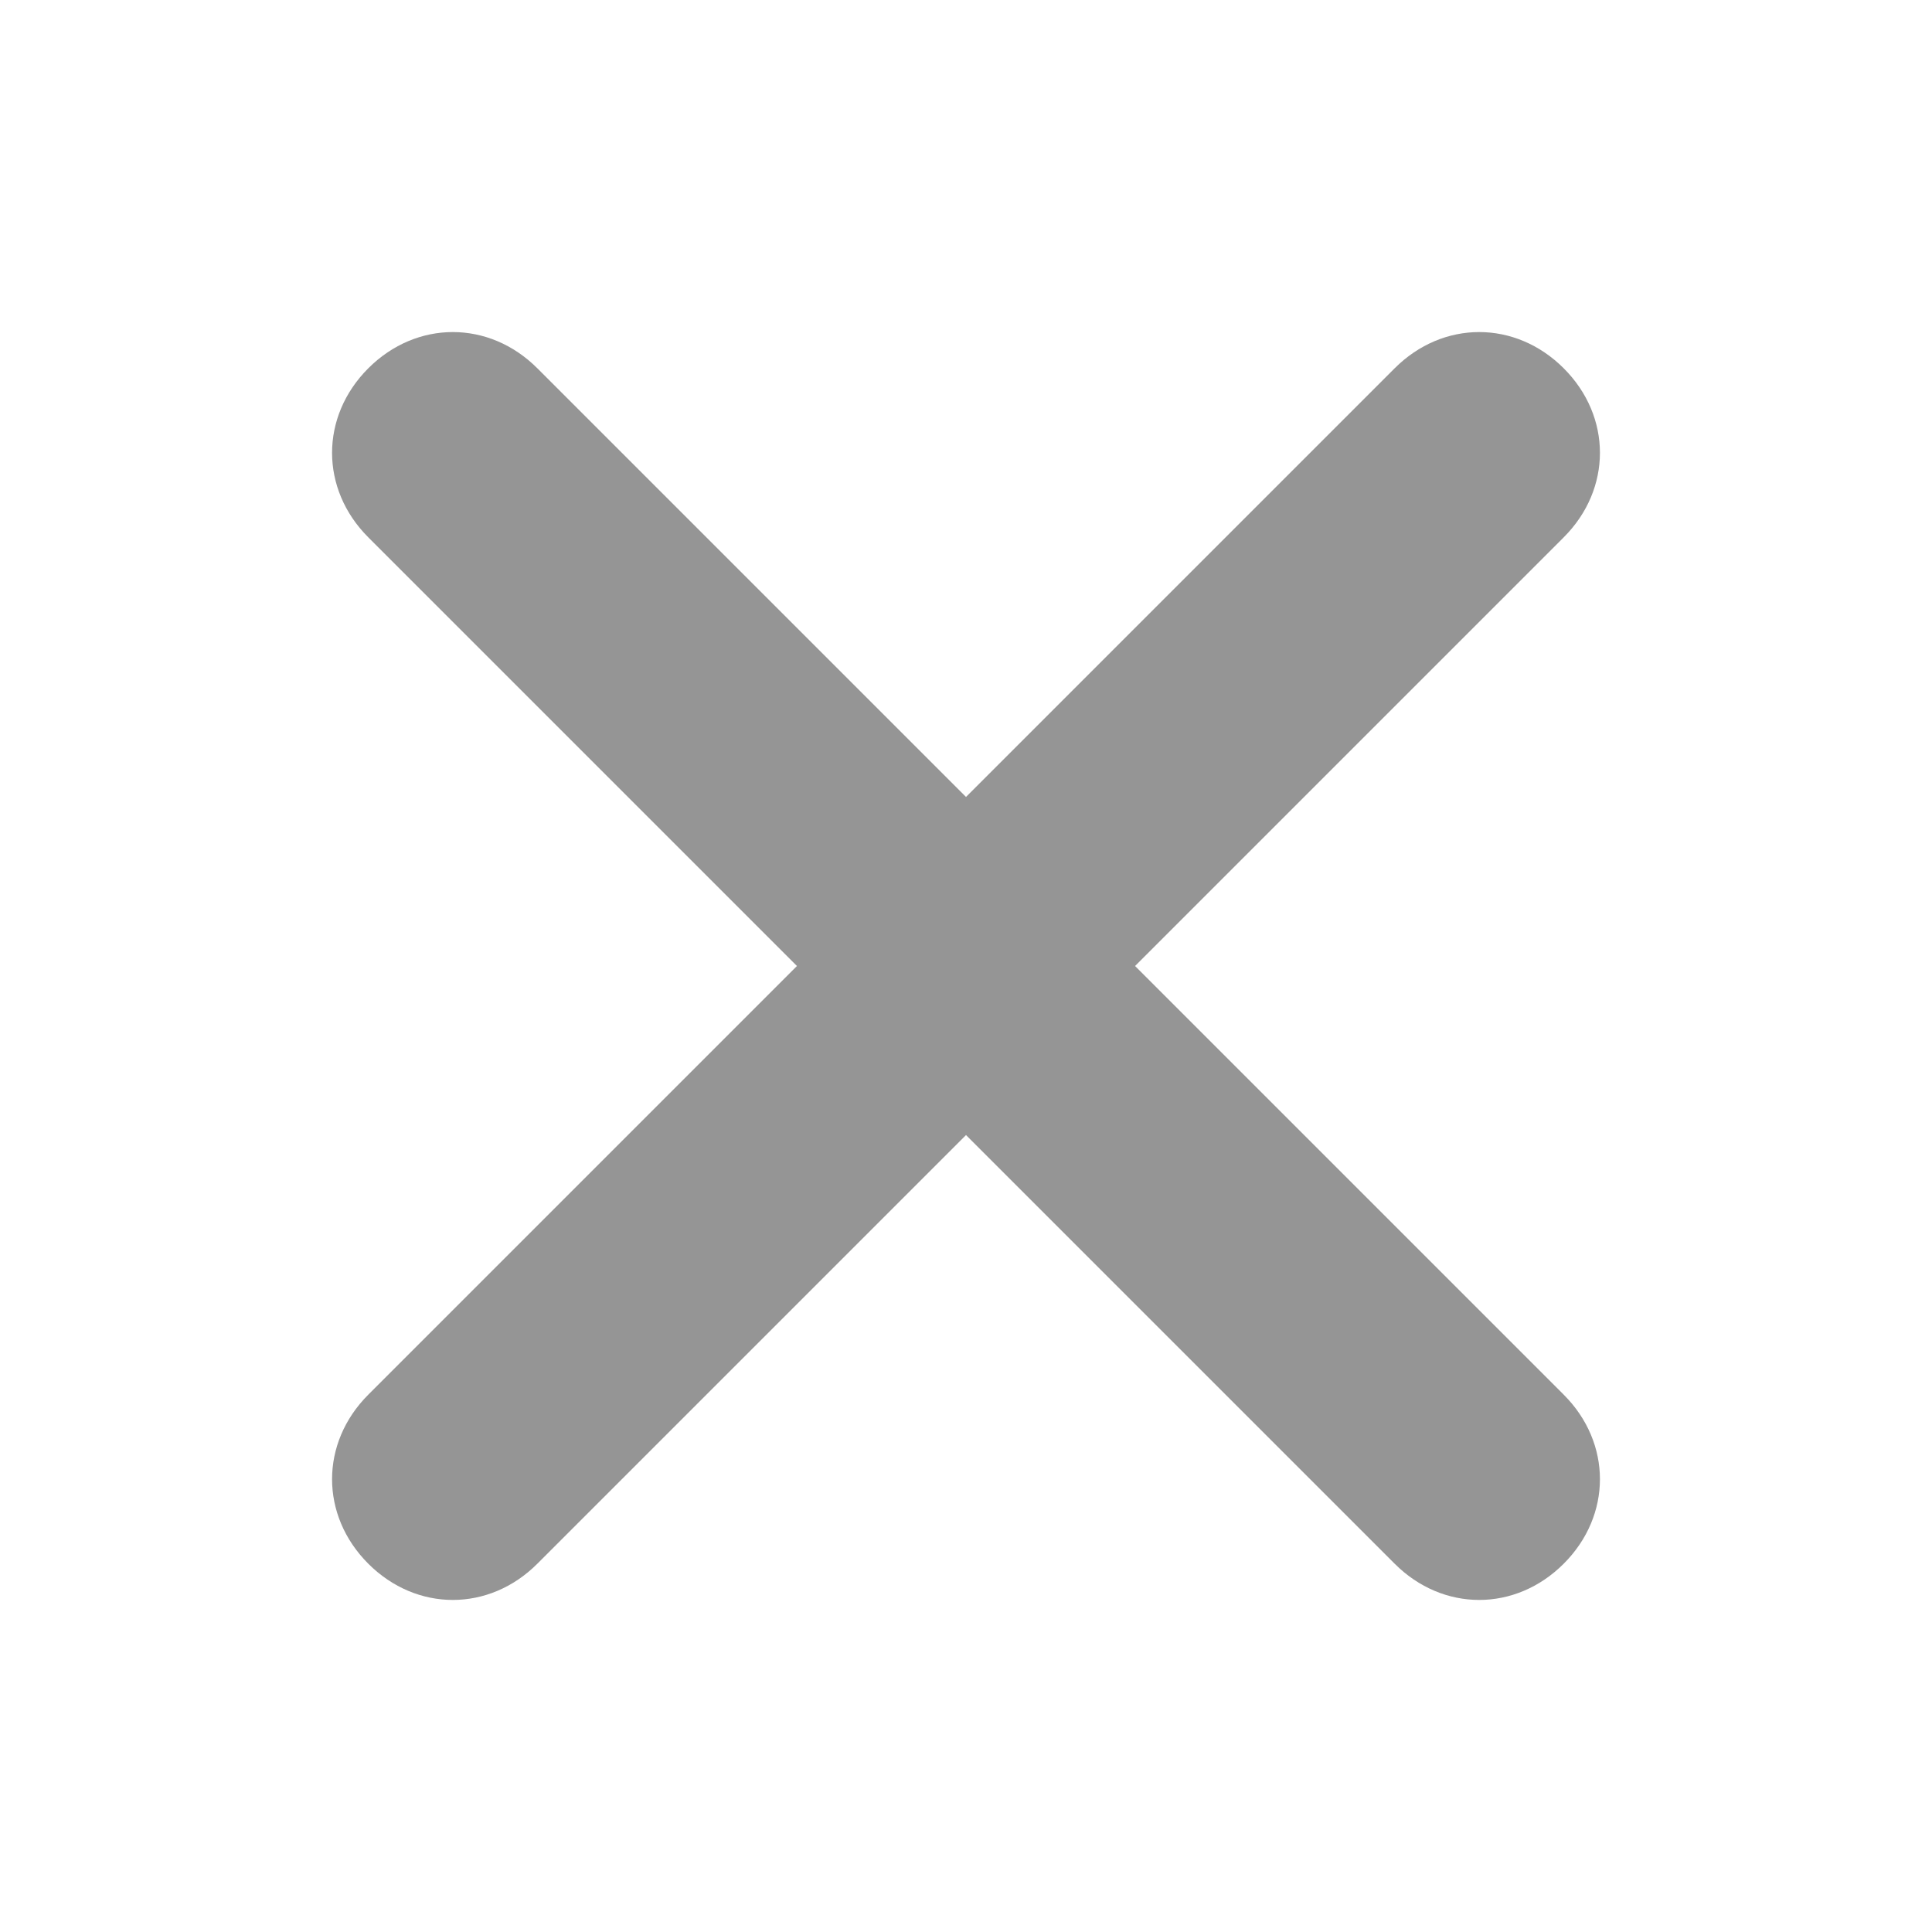 <?xml version="1.0" encoding="utf-8"?>
<!-- Generator: Adobe Illustrator 22.1.0, SVG Export Plug-In . SVG Version: 6.00 Build 0)  -->
<svg version="1.1" id="Layer_1" xmlns="http://www.w3.org/2000/svg" xmlns:xlink="http://www.w3.org/1999/xlink" x="0px" y="0px"
	 viewBox="0 0 32 32" style="enable-background:new 0 0 32 32;" xml:space="preserve">
<style type="text/css">
	.st0{fill:#959595;}
</style>
<path class="st0" d="M25.9,23.1L18.8,16l7.1-7.1c0.8-0.8,0.8-2,0-2.8c-0.8-0.8-2-0.8-2.8,0L16,13.2L8.9,6.1c-0.8-0.8-2-0.8-2.8,0
	s-0.8,2,0,2.8l7.1,7.1l-7.1,7.1c-0.8,0.8-0.8,2,0,2.8c0.8,0.8,2,0.8,2.8,0l7.1-7.1l7.1,7.1c0.8,0.8,2,0.8,2.8,0
	C26.7,25.1,26.7,23.9,25.9,23.1z"/>
</svg>
